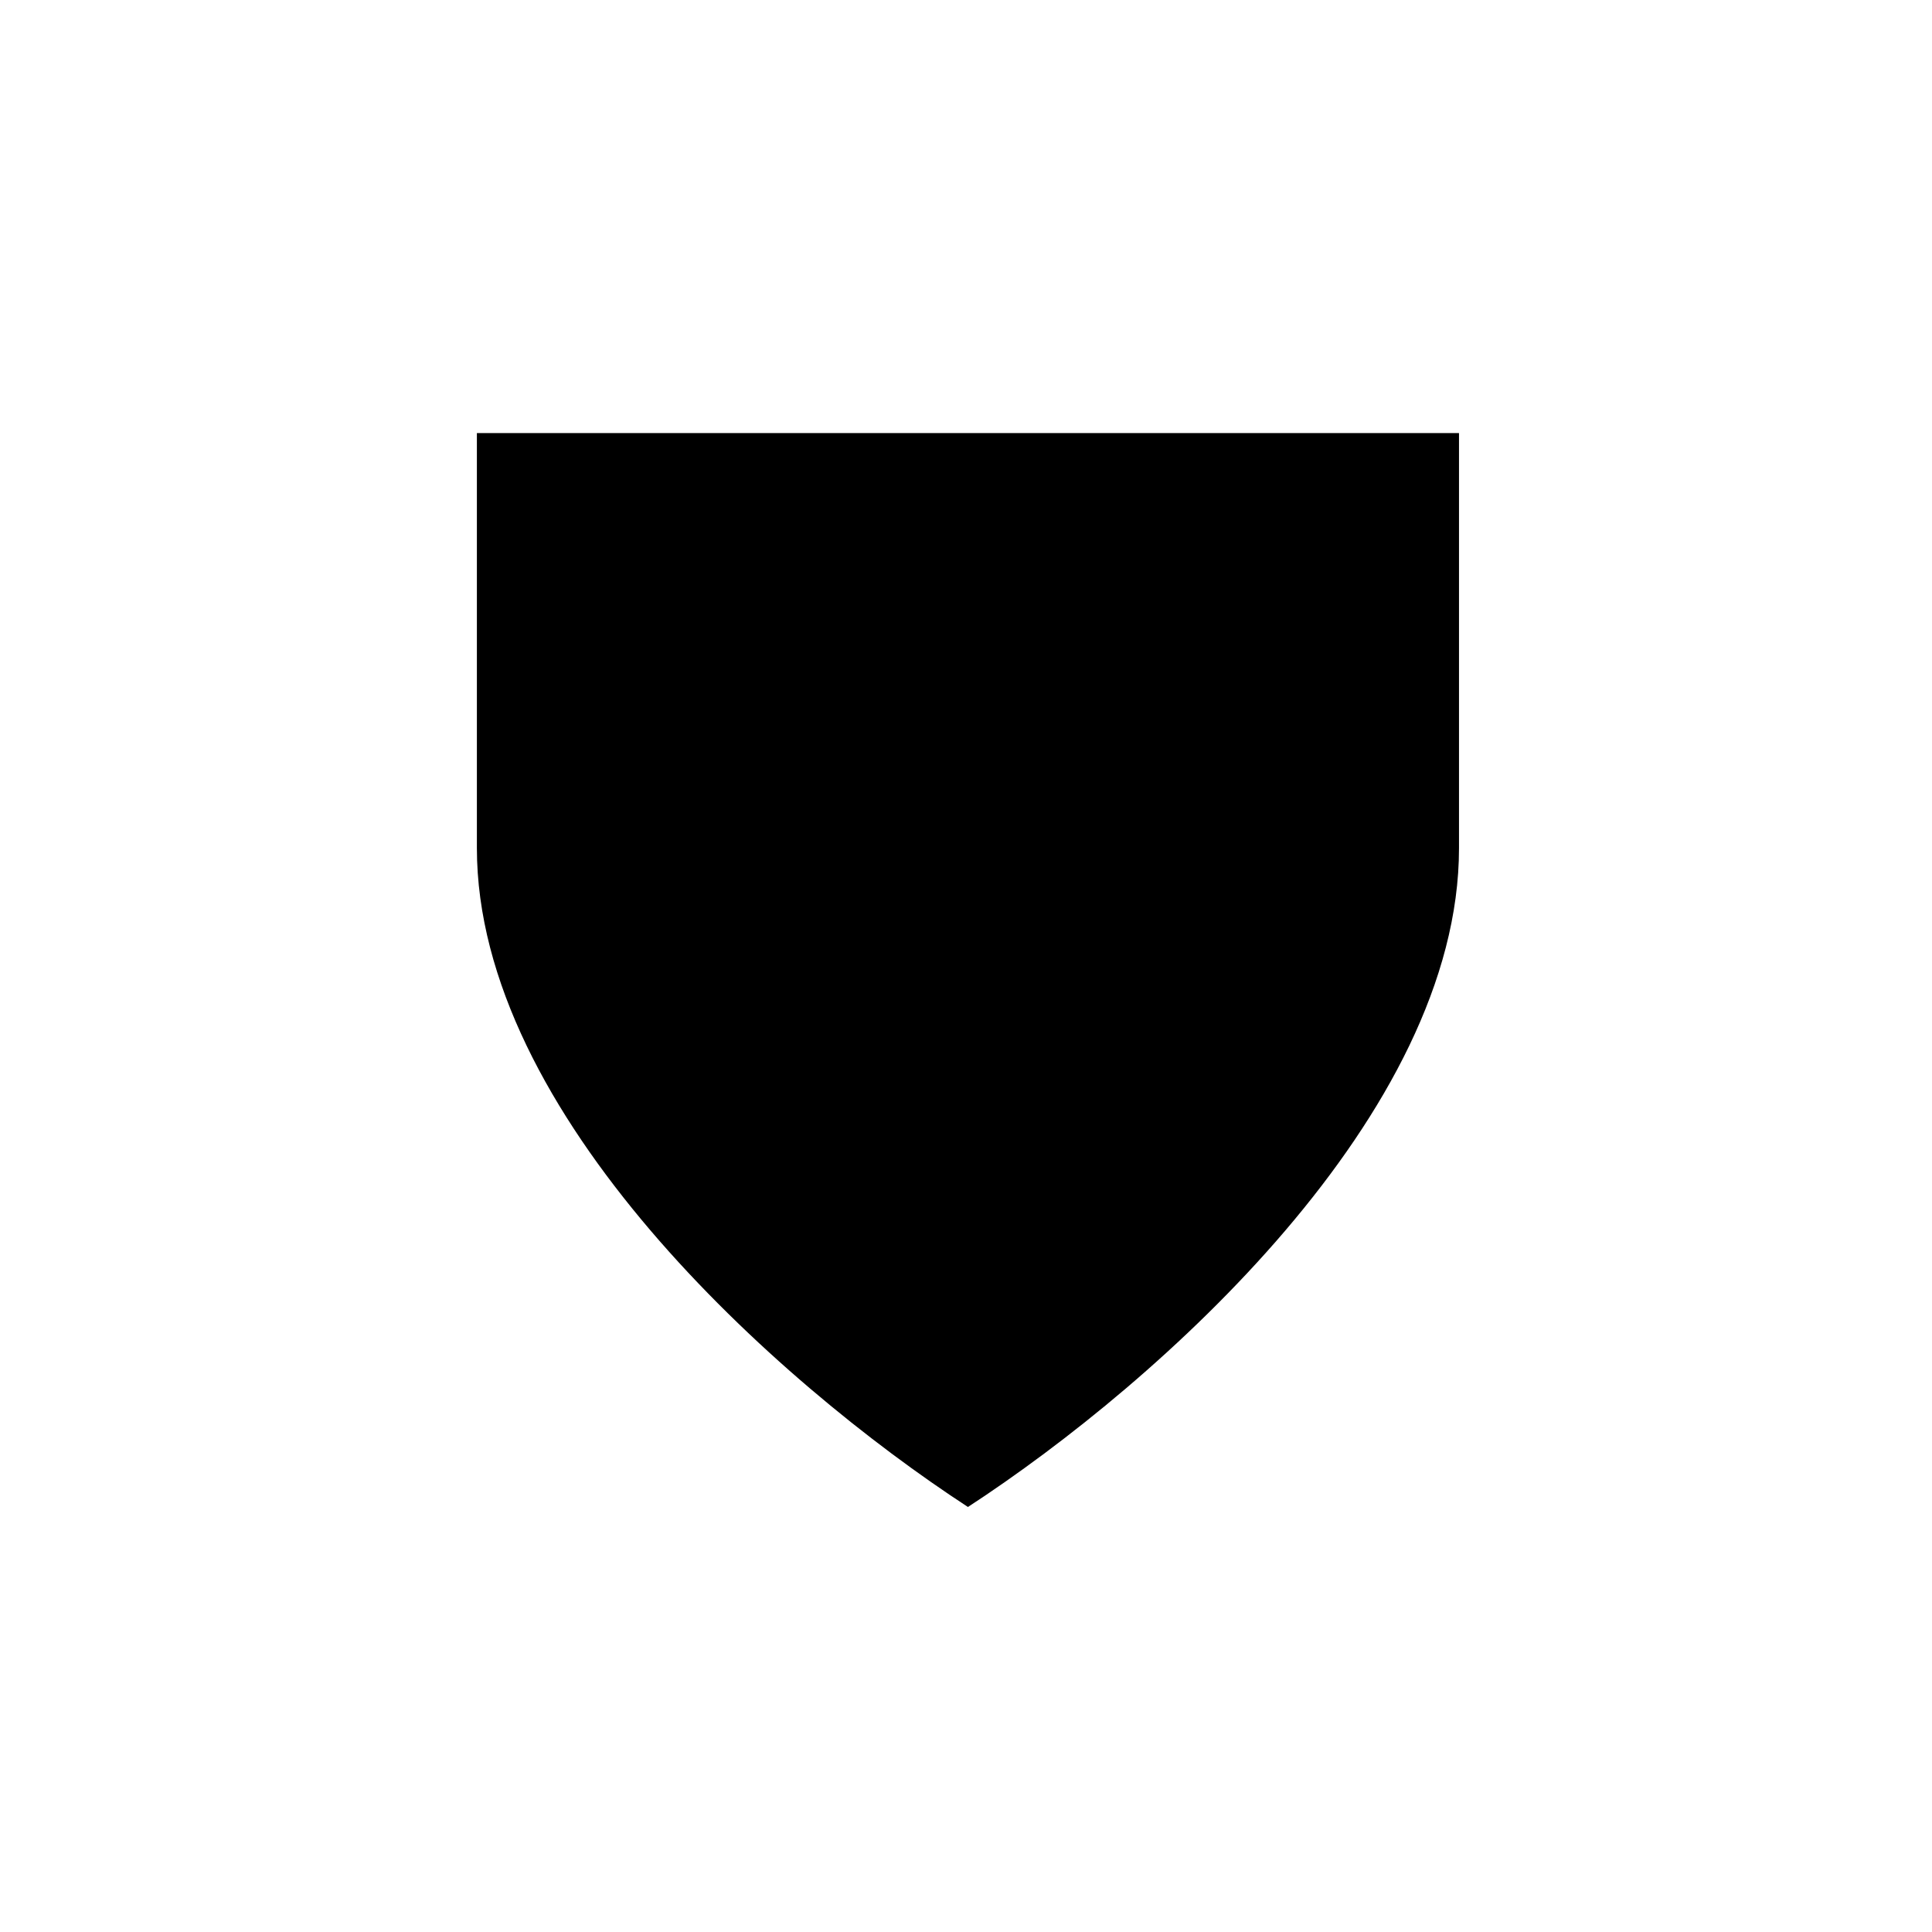 <?xml version="1.0" encoding="UTF-8" standalone="no"?>
<!-- Created with Inkscape (http://www.inkscape.org/) -->

<svg
   xmlns:dc="http://purl.org/dc/elements/1.1/"
   xmlns:cc="http://creativecommons.org/ns#"
   xmlns:rdf="http://www.w3.org/1999/02/22-rdf-syntax-ns#"
   xmlns:svg="http://www.w3.org/2000/svg"
   xmlns="http://www.w3.org/2000/svg"
   xmlns:sodipodi="http://sodipodi.sourceforge.net/DTD/sodipodi-0.dtd"
   xmlns:inkscape="http://www.inkscape.org/namespaces/inkscape"
   width="212.598"
   height="212.598"
   id="svg7208"
   version="1.1"
   inkscape:version="0.48.4 r9939"
   sodipodi:docname="picto cosmetique.svg">
  <defs
     id="defs7210" />
  <sodipodi:namedview
     id="base"
     pagecolor="#ffffff"
     bordercolor="#666666"
     borderopacity="1.0"
     inkscape:pageopacity="0.0"
     inkscape:pageshadow="2"
     inkscape:zoom="1.979899"
     inkscape:cx="277.0152"
     inkscape:cy="156.2573"
     inkscape:document-units="px"
     inkscape:current-layer="layer1"
     showgrid="false"
     units="mm"
     showguides="true"
     inkscape:guide-bbox="true"
     inkscape:window-width="1855"
     inkscape:window-height="1056"
     inkscape:window-x="65"
     inkscape:window-y="24"
     inkscape:window-maximized="1">
    <sodipodi:guide
       orientation="1,0"
       position="106.571,267.69"
       id="guide7220" />
    <sodipodi:guide
       orientation="0,1"
       position="250.518,105.561"
       id="guide7222" />
  </sodipodi:namedview>
  <g
     inkscape:label="Calque 1"
     inkscape:groupmode="layer"
     id="layer1"
     transform="translate(0,-839.764)">
    <g
       transform="matrix(0.369,0,0,0.302,-32.653,788.32)"
       inkscape:label="Layer 1"
       id="layer1-9"
       style="fill:#000000;fill-opacity:1;stroke:none">
      <g
         transform="translate(220.43,306.54)"
         style="fill:#000000;fill-opacity:1;stroke:none"
         id="g3772">
        <path
           inkscape:connector-curvature="0"
           style="fill:#000000;fill-opacity:1;stroke:none"
           sodipodi:nodetypes="cccccc"
           d="m 10.273,21.598 v 151.22 c 0,96.872 89.031,194.34 146.44,240.09 57.414,-45.758 146.44,-143.22 146.44,-240.09 V 21.598 H 10.263 z"
           id="rect2760" />
        <g
           transform="translate(4.284,26.42)"
           style="fill:#000000;fill-opacity:1;stroke:none"
           id="g1990" />
      </g>
    </g>
  </g>
</svg>
